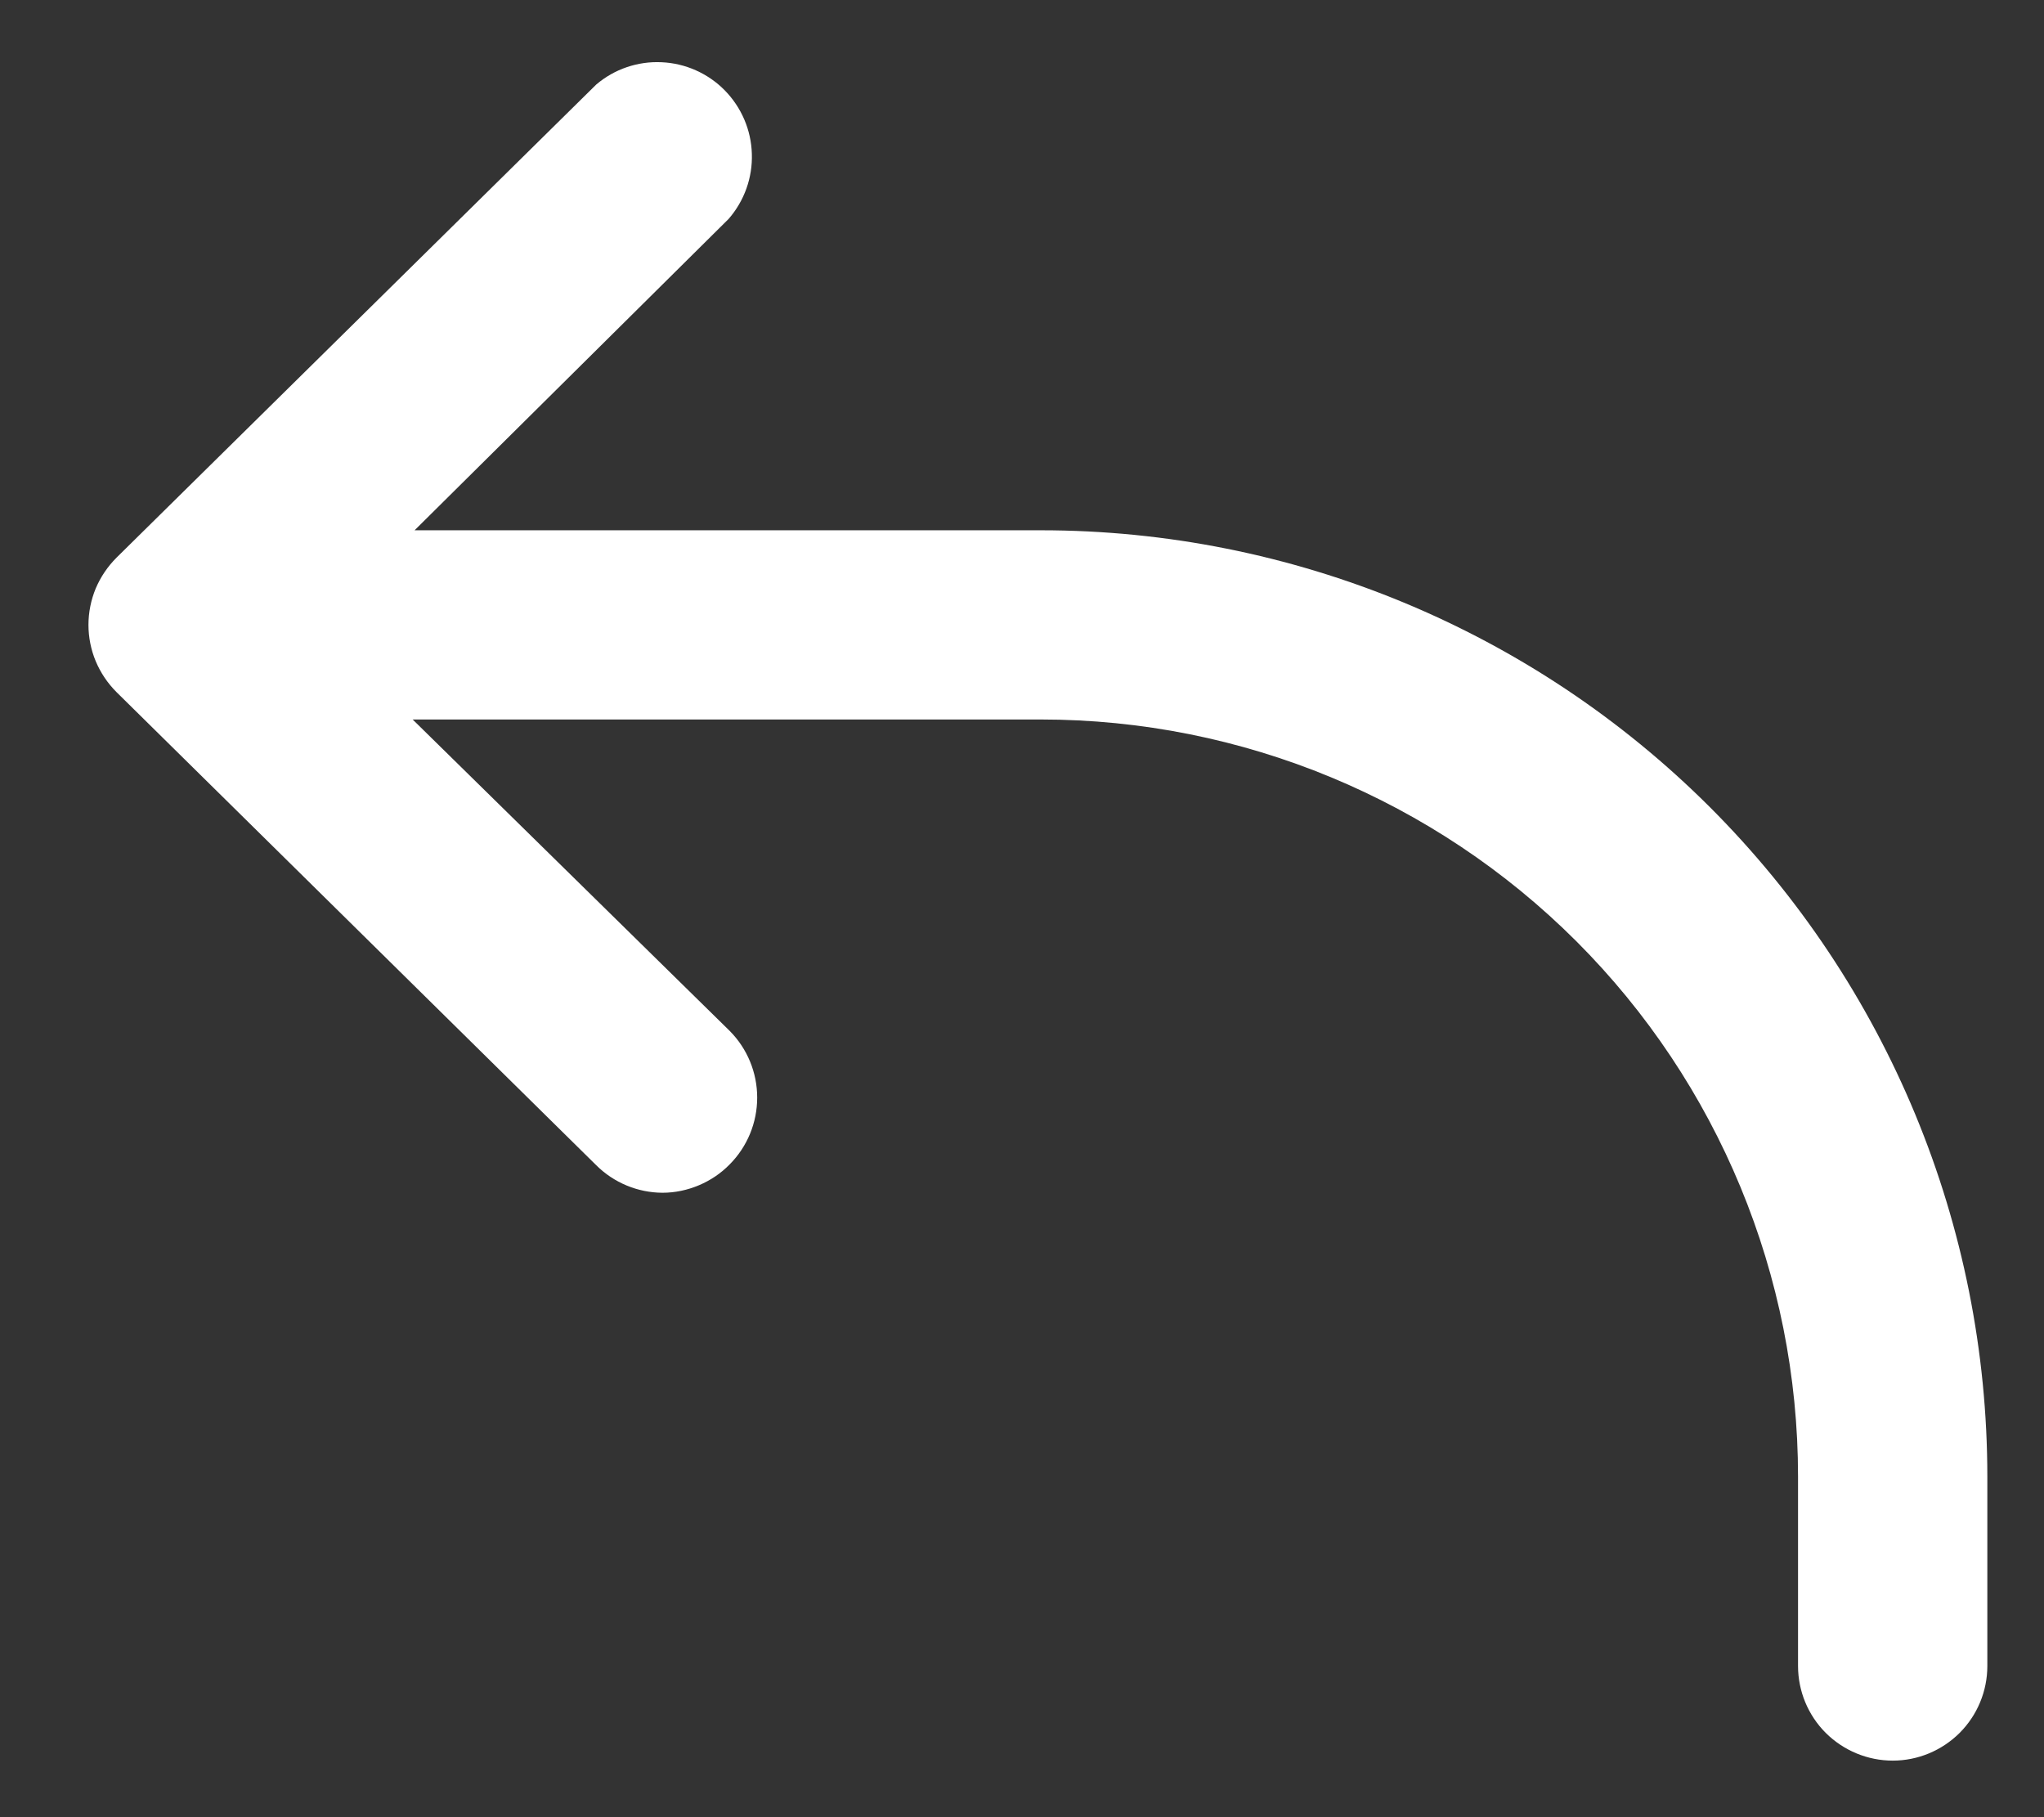 <svg width="18" height="16" viewBox="0 0 18 16" fill="none" xmlns="http://www.w3.org/2000/svg">
<rect x="0" y="0" width="18" height="16" fill="#333333" stroke="none"/>
<path d="M5.251 10.26C5.406 10.414 5.616 10.501 5.834 10.502C5.944 10.502 6.053 10.479 6.155 10.436C6.257 10.393 6.349 10.331 6.426 10.252C6.581 10.096 6.668 9.885 6.668 9.664C6.668 9.444 6.581 9.233 6.426 9.077L3.634 6.335H9.167C10.936 6.335 12.631 7.038 13.882 8.288C15.132 9.538 15.834 11.234 15.834 13.002V14.669C15.834 14.89 15.922 15.102 16.078 15.258C16.235 15.414 16.447 15.502 16.668 15.502C16.889 15.502 17.1 15.414 17.257 15.258C17.413 15.102 17.501 14.89 17.501 14.669V13.002C17.501 10.792 16.623 8.672 15.06 7.109C13.497 5.547 11.378 4.669 9.167 4.669H3.651L6.417 1.927C6.555 1.768 6.628 1.564 6.621 1.354C6.615 1.144 6.529 0.945 6.382 0.795C6.235 0.646 6.036 0.557 5.826 0.548C5.617 0.538 5.411 0.608 5.251 0.744L1.026 4.91C0.948 4.988 0.886 5.08 0.843 5.181C0.801 5.283 0.779 5.392 0.779 5.502C0.779 5.612 0.801 5.721 0.843 5.822C0.886 5.924 0.948 6.016 1.026 6.094L5.251 10.26Z" fill="white"/>
</svg>
